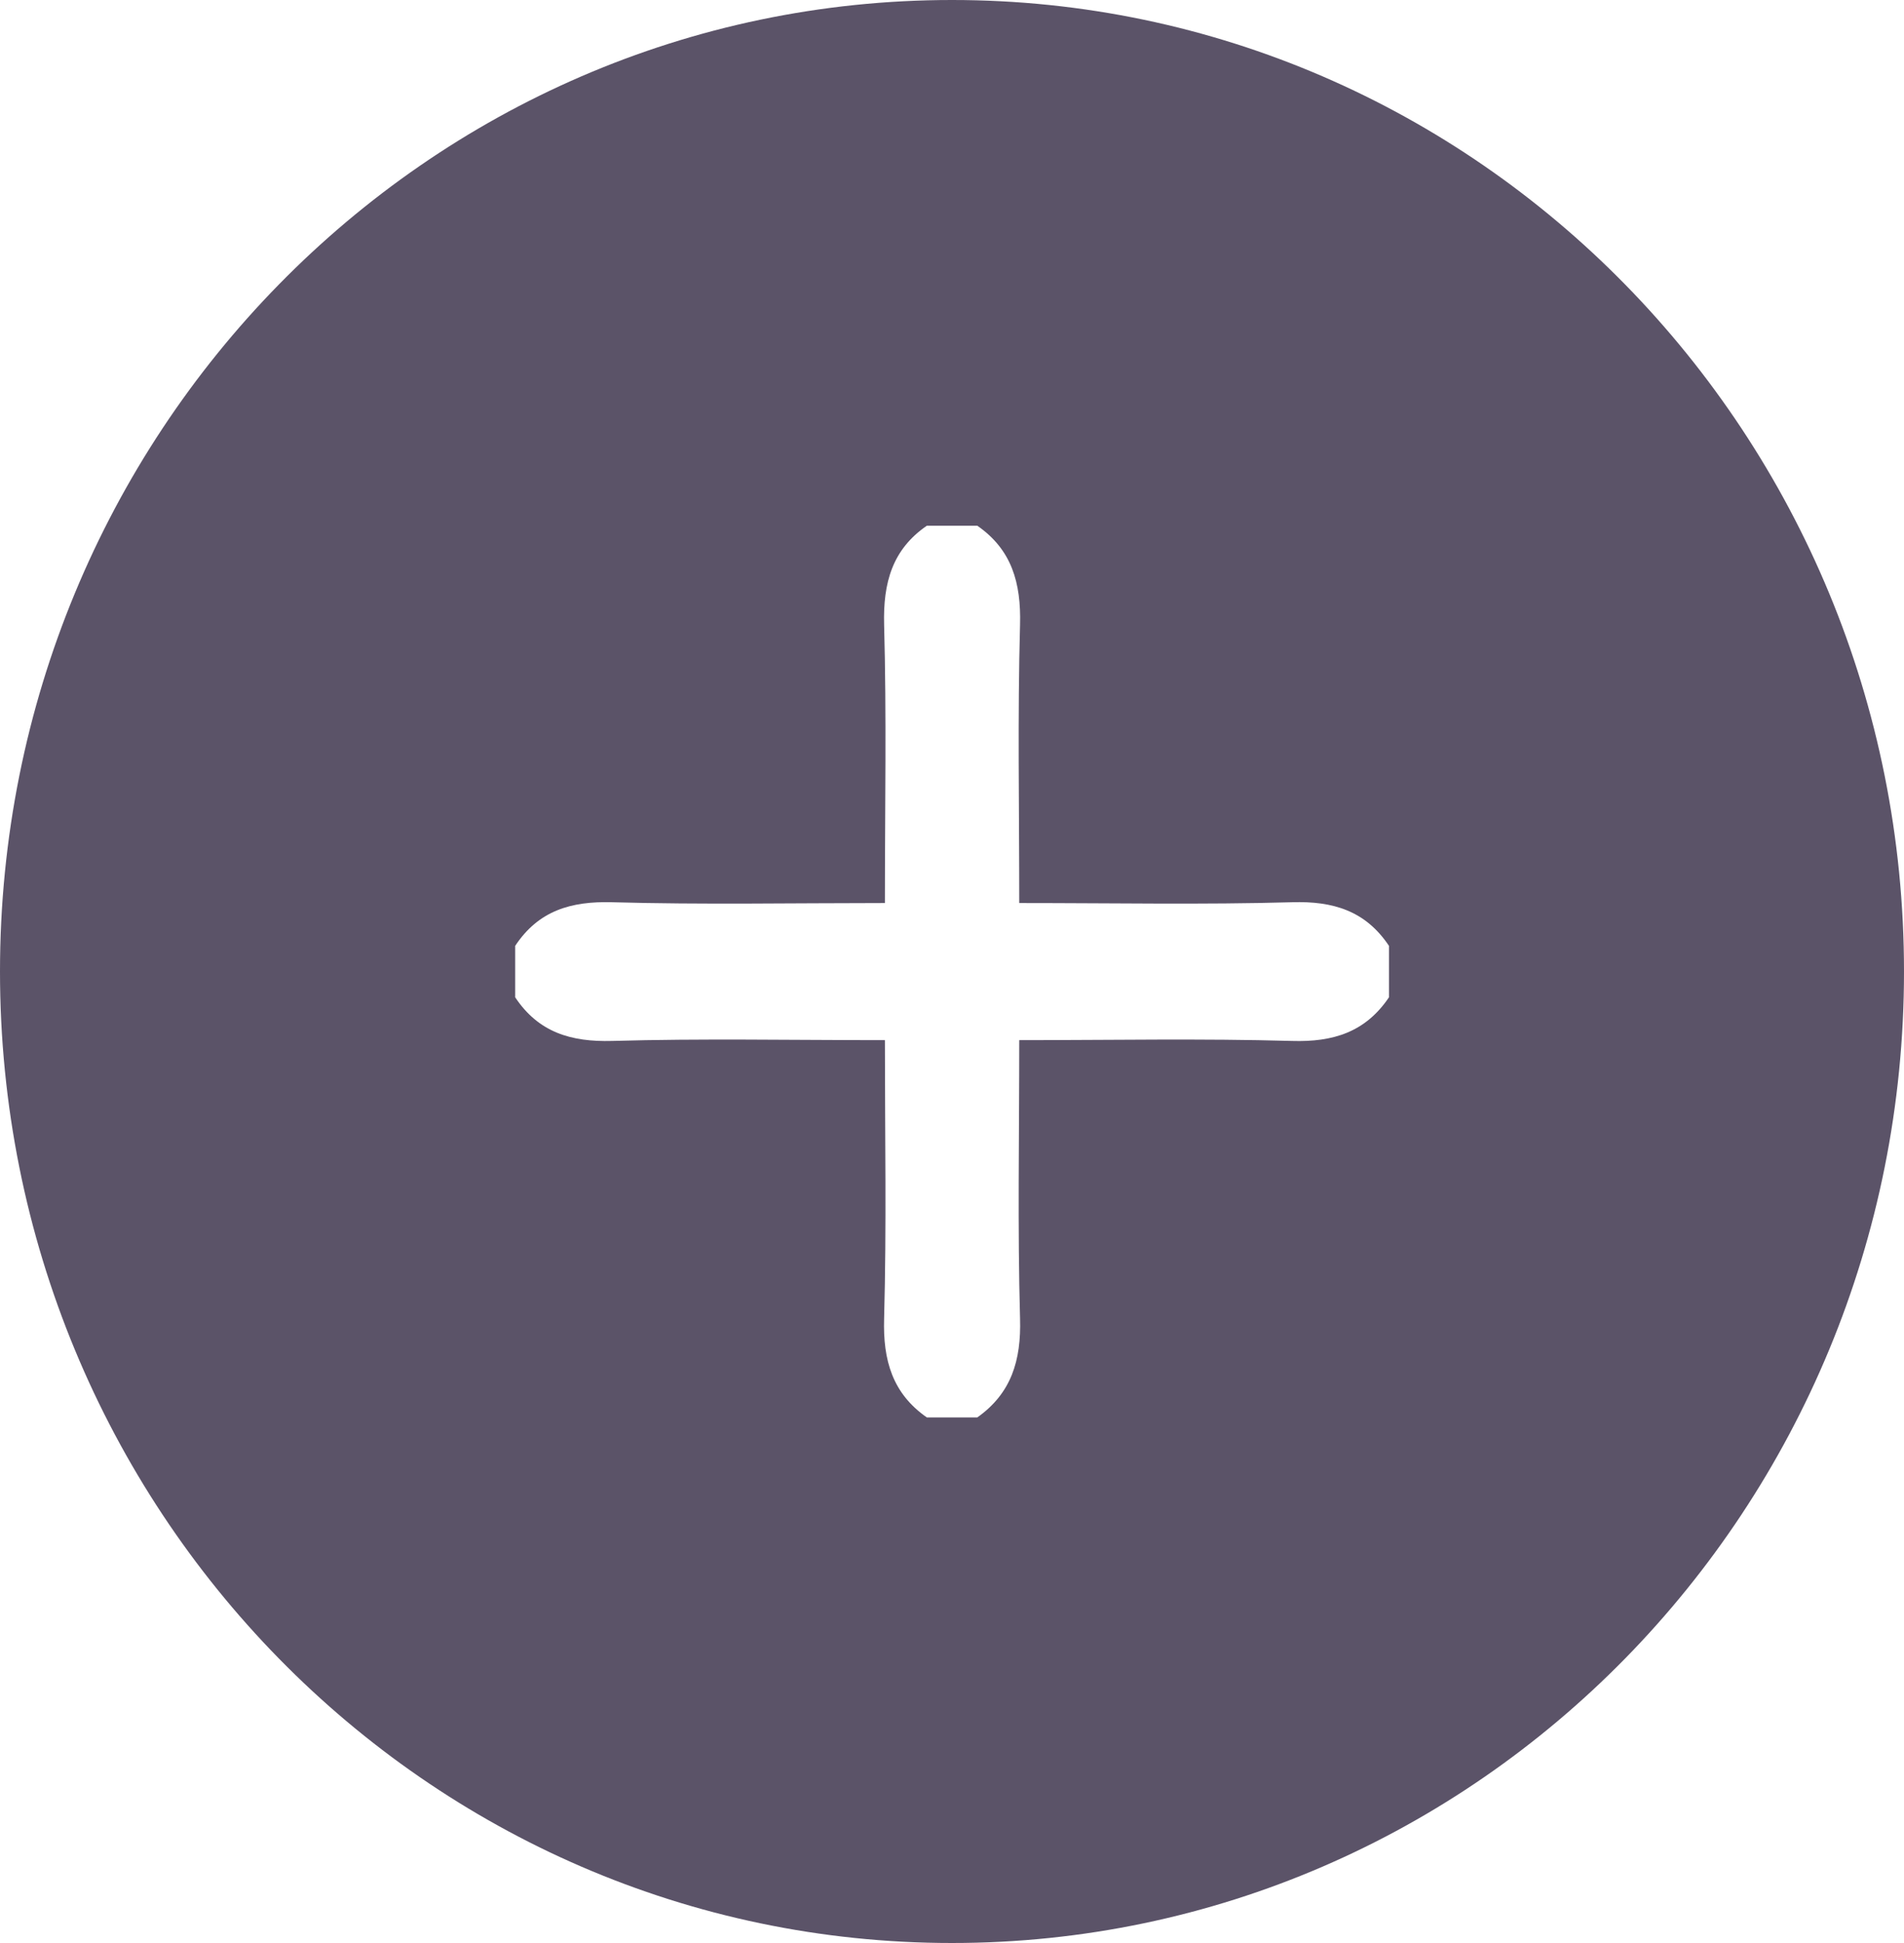 <svg width="50" height="51" viewBox="0 0 50 51" fill="none" xmlns="http://www.w3.org/2000/svg">
<path d="M25 0C11.193 0 0 11.416 0 25.5C0 39.584 11.193 51 25 51C38.807 51 50 39.584 50 25.5C50 11.416 38.807 0 25 0ZM36.475 26.177C35.857 27.093 35.008 27.356 33.93 27.323C31.566 27.256 29.197 27.302 26.766 27.302C26.766 29.835 26.721 32.226 26.787 34.609C26.82 35.708 26.557 36.574 25.664 37.205H24.34C23.439 36.578 23.184 35.708 23.217 34.609C23.283 32.197 23.238 29.781 23.238 27.302C20.754 27.302 18.414 27.256 16.074 27.323C15 27.352 14.143 27.101 13.529 26.177V24.827C14.143 23.899 15 23.652 16.074 23.682C18.439 23.748 20.807 23.703 23.238 23.703C23.238 21.169 23.283 18.778 23.217 16.395C23.189 15.3 23.43 14.422 24.34 13.799H25.664C26.57 14.426 26.816 15.3 26.787 16.395C26.721 18.807 26.766 21.224 26.766 23.703C29.254 23.703 31.594 23.748 33.93 23.682C35.008 23.648 35.861 23.907 36.475 24.827V26.177Z" fill="#5B5368"/>
</svg>
